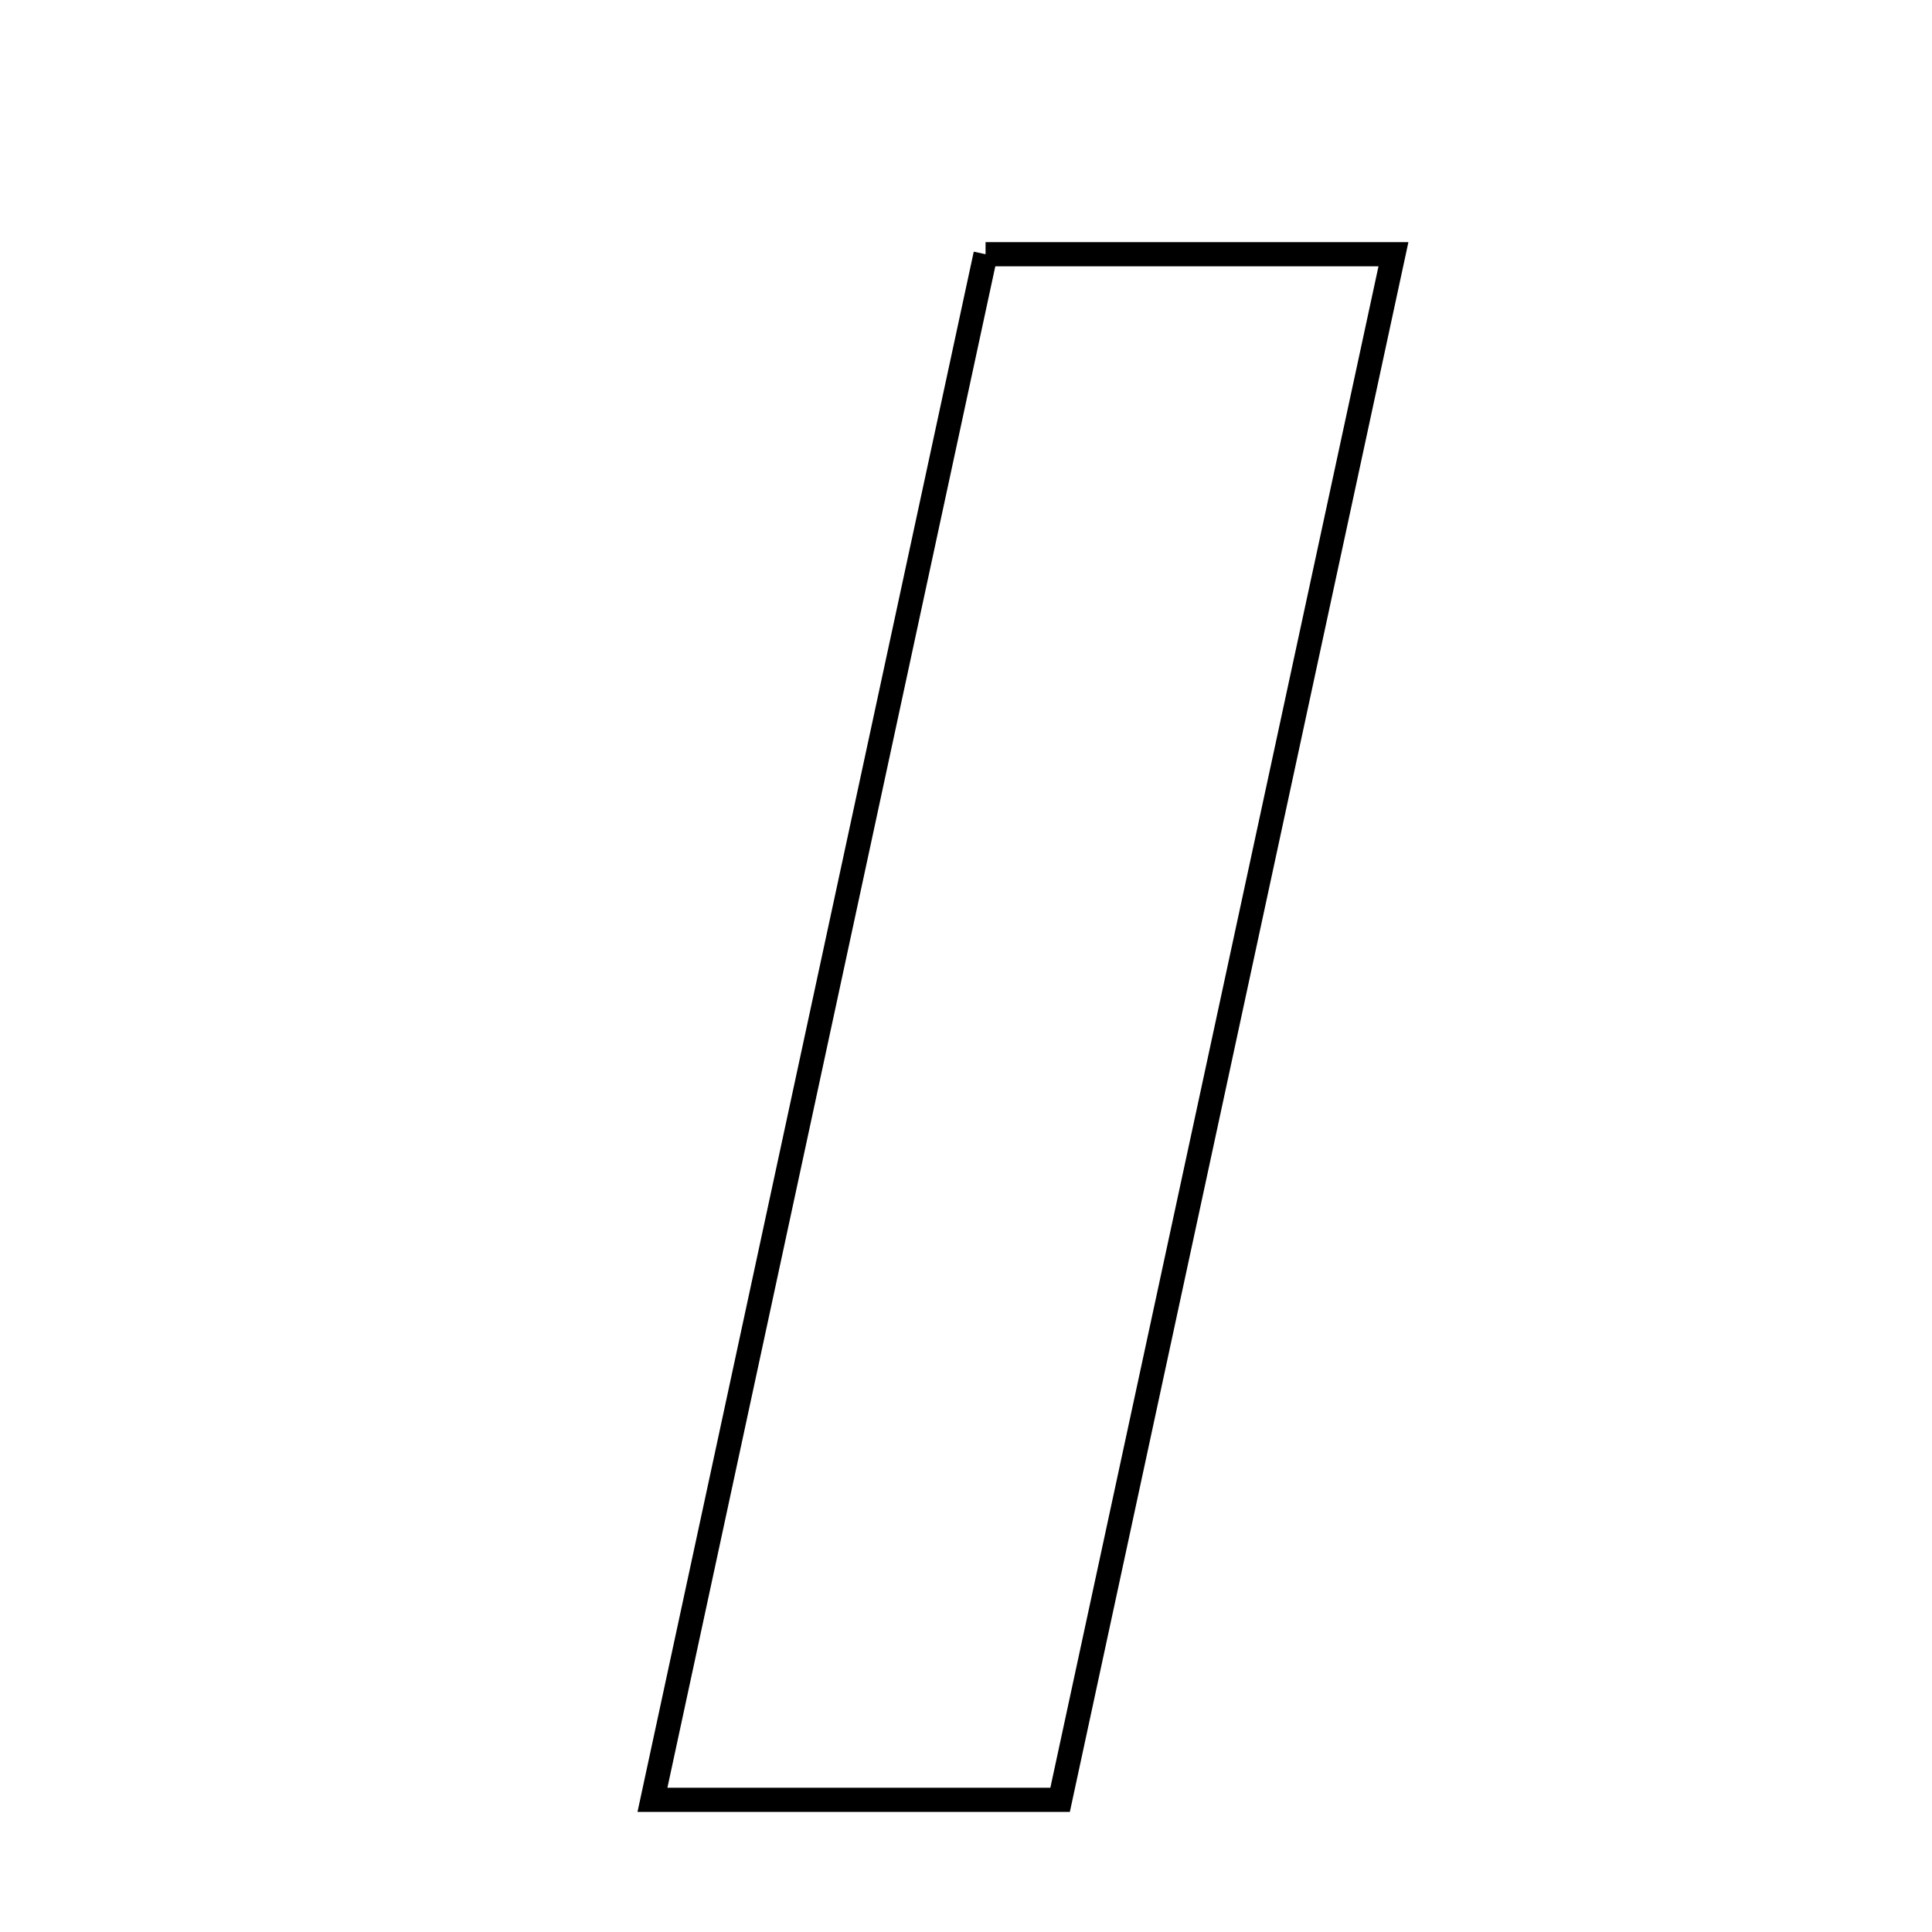<svg xmlns="http://www.w3.org/2000/svg" viewBox="0.0 0.0 24.0 24.0" height="200px" width="200px"><path fill="none" stroke="black" stroke-width=".3" stroke-opacity="1.0"  filling="0" d="M12.243 3.158 C13.908 3.158 15.533 3.158 17.31 3.158 C15.912 9.638 14.55 15.954 13.169 22.358 C11.451 22.358 9.906 22.358 8.105 22.358 C9.521 15.786 10.866 9.547 12.243 3.158"></path></svg>